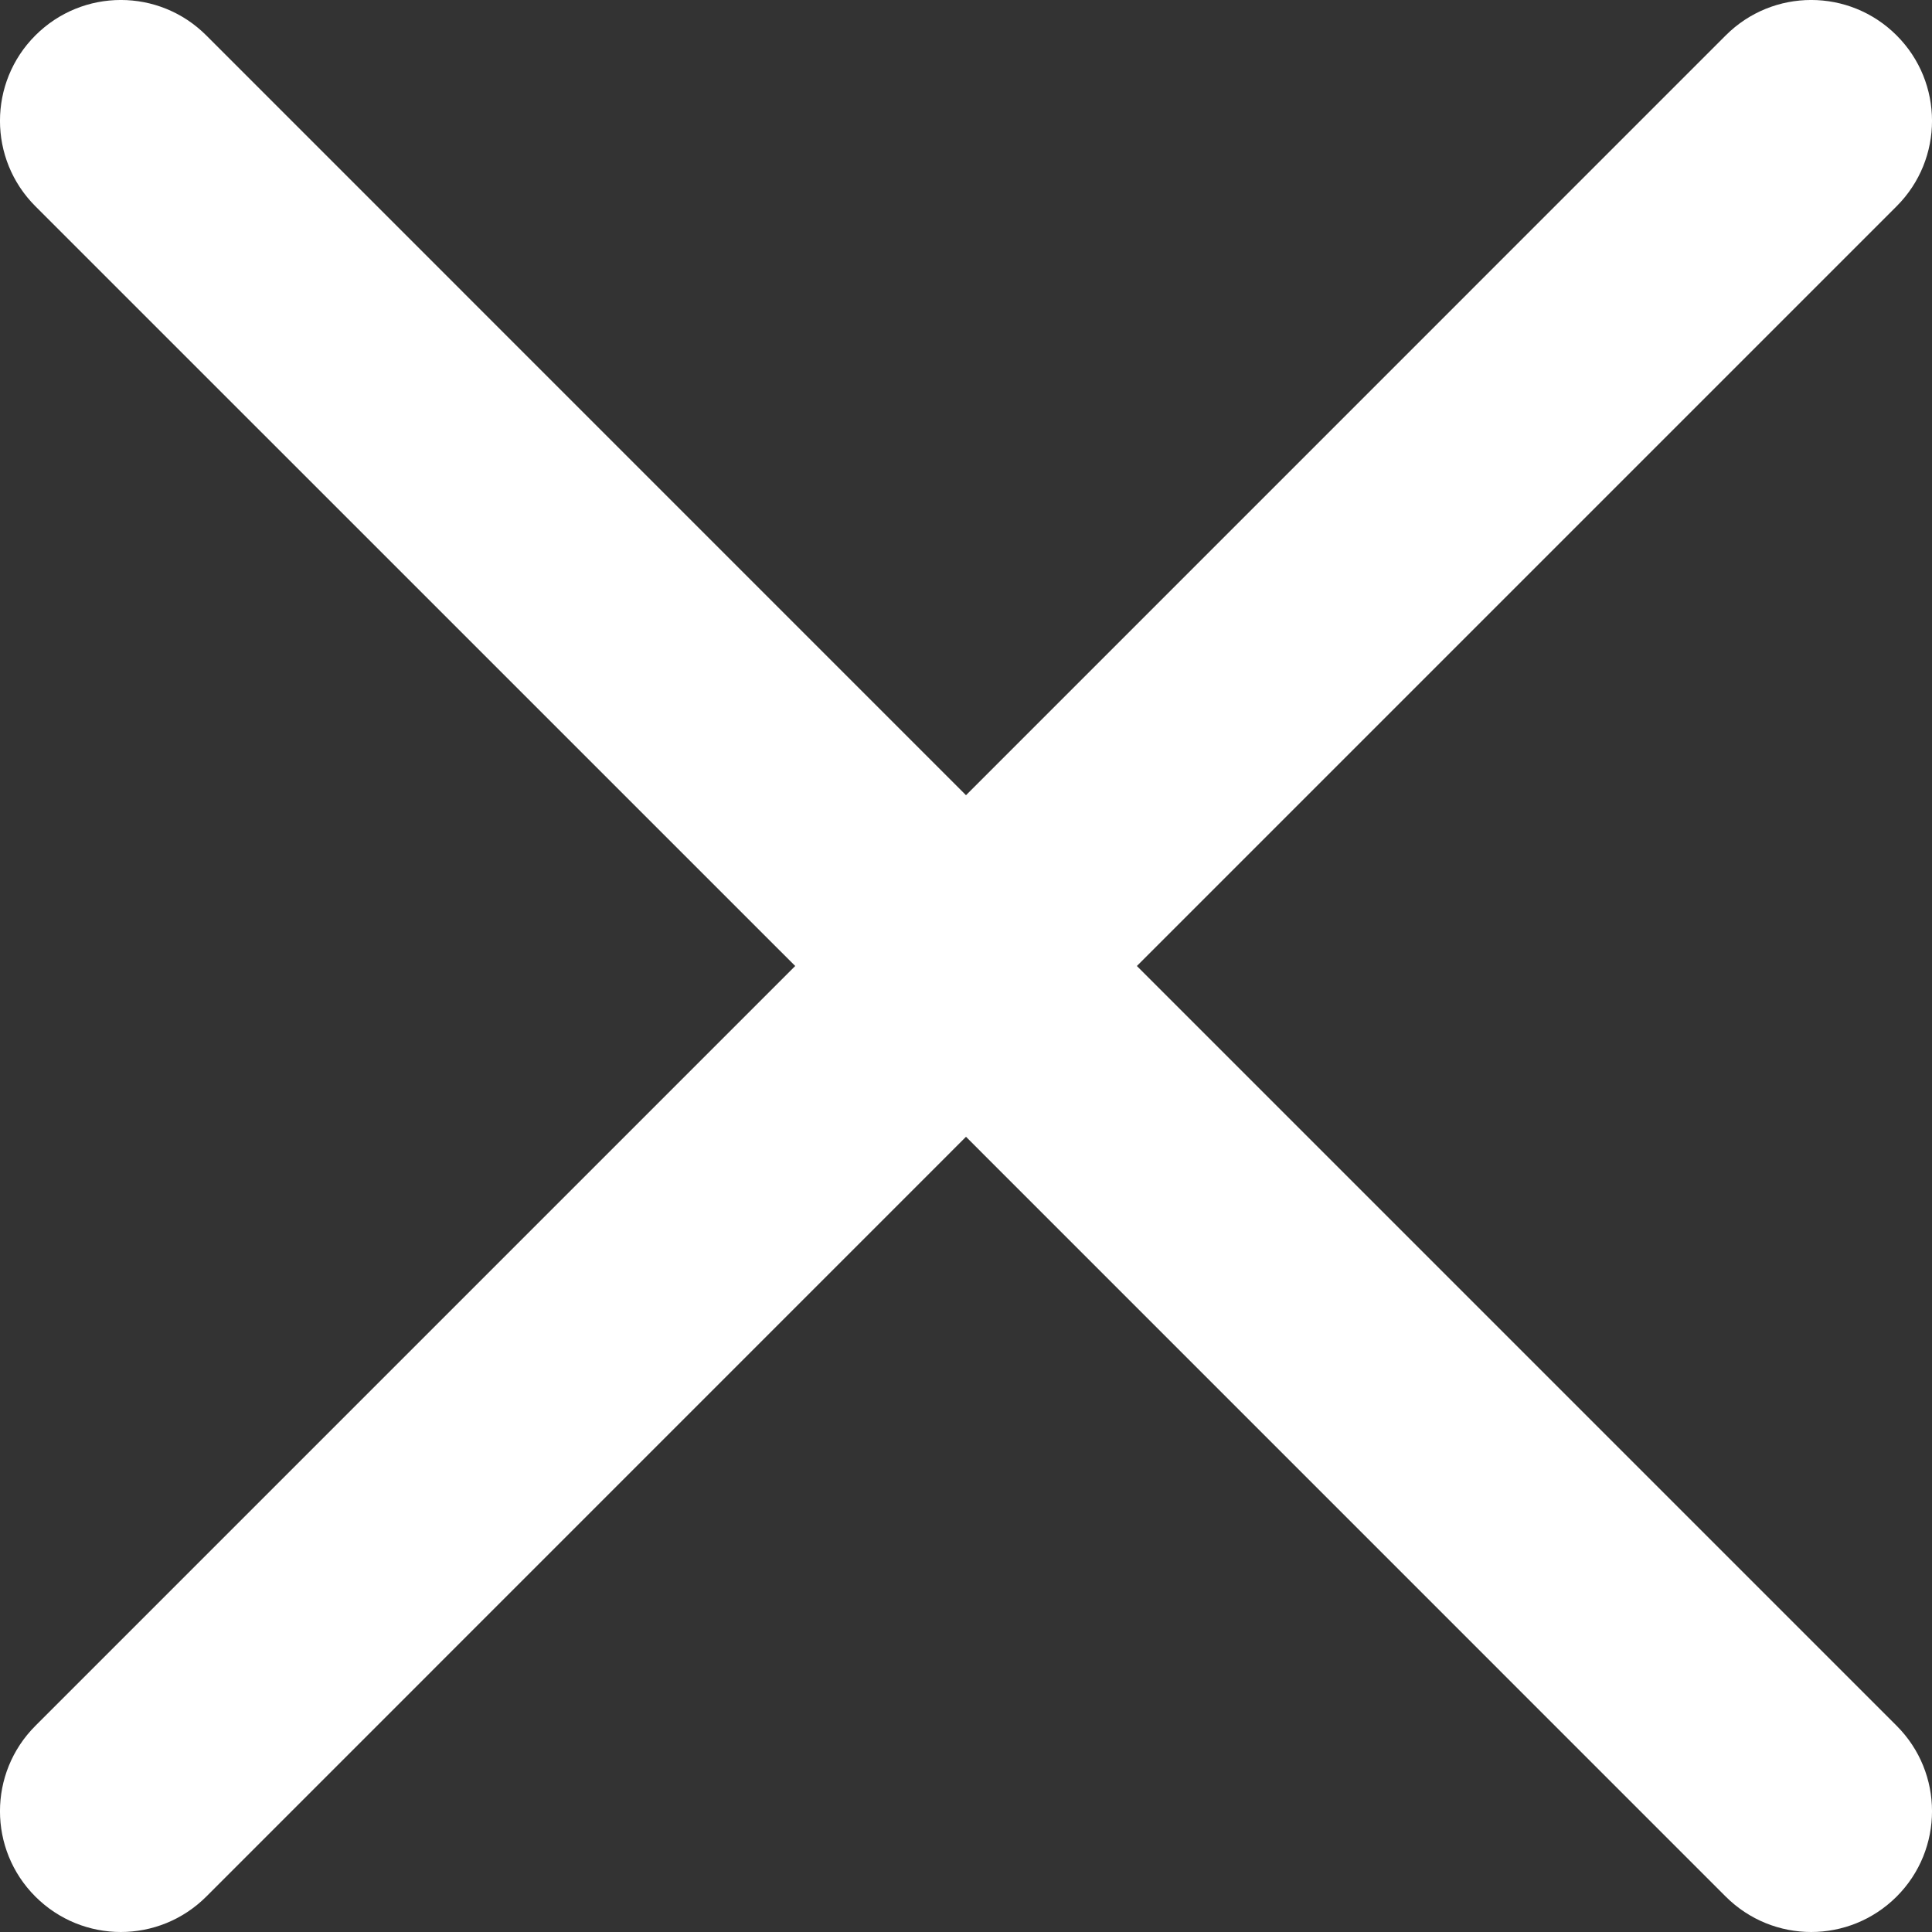 <svg width="25" height="25" viewBox="0 0 25 25" fill="none" xmlns="http://www.w3.org/2000/svg">
<rect x="0" y="0" width="25" height="25" fill="#333333" stroke="none"/>
<path fill-rule="evenodd" clip-rule="evenodd" d="M14.711 12.5L24.542 2.669C25.153 2.059 25.153 1.068 24.542 0.458C23.931 -0.153 22.942 -0.153 22.331 0.458L12.5 10.29L2.669 0.458C2.058 -0.153 1.069 -0.153 0.458 0.458C-0.153 1.068 -0.153 2.059 0.458 2.669L10.29 12.5L0.458 22.332C-0.153 22.942 -0.153 23.932 0.458 24.542C0.763 24.847 1.164 25 1.563 25C1.963 25 2.363 24.847 2.669 24.542L12.5 14.71L22.331 24.542C22.637 24.847 23.037 25 23.437 25C23.836 25 24.236 24.847 24.542 24.542C25.153 23.932 25.153 22.941 24.542 22.331L14.711 12.5Z" fill="white"/>
</svg>
